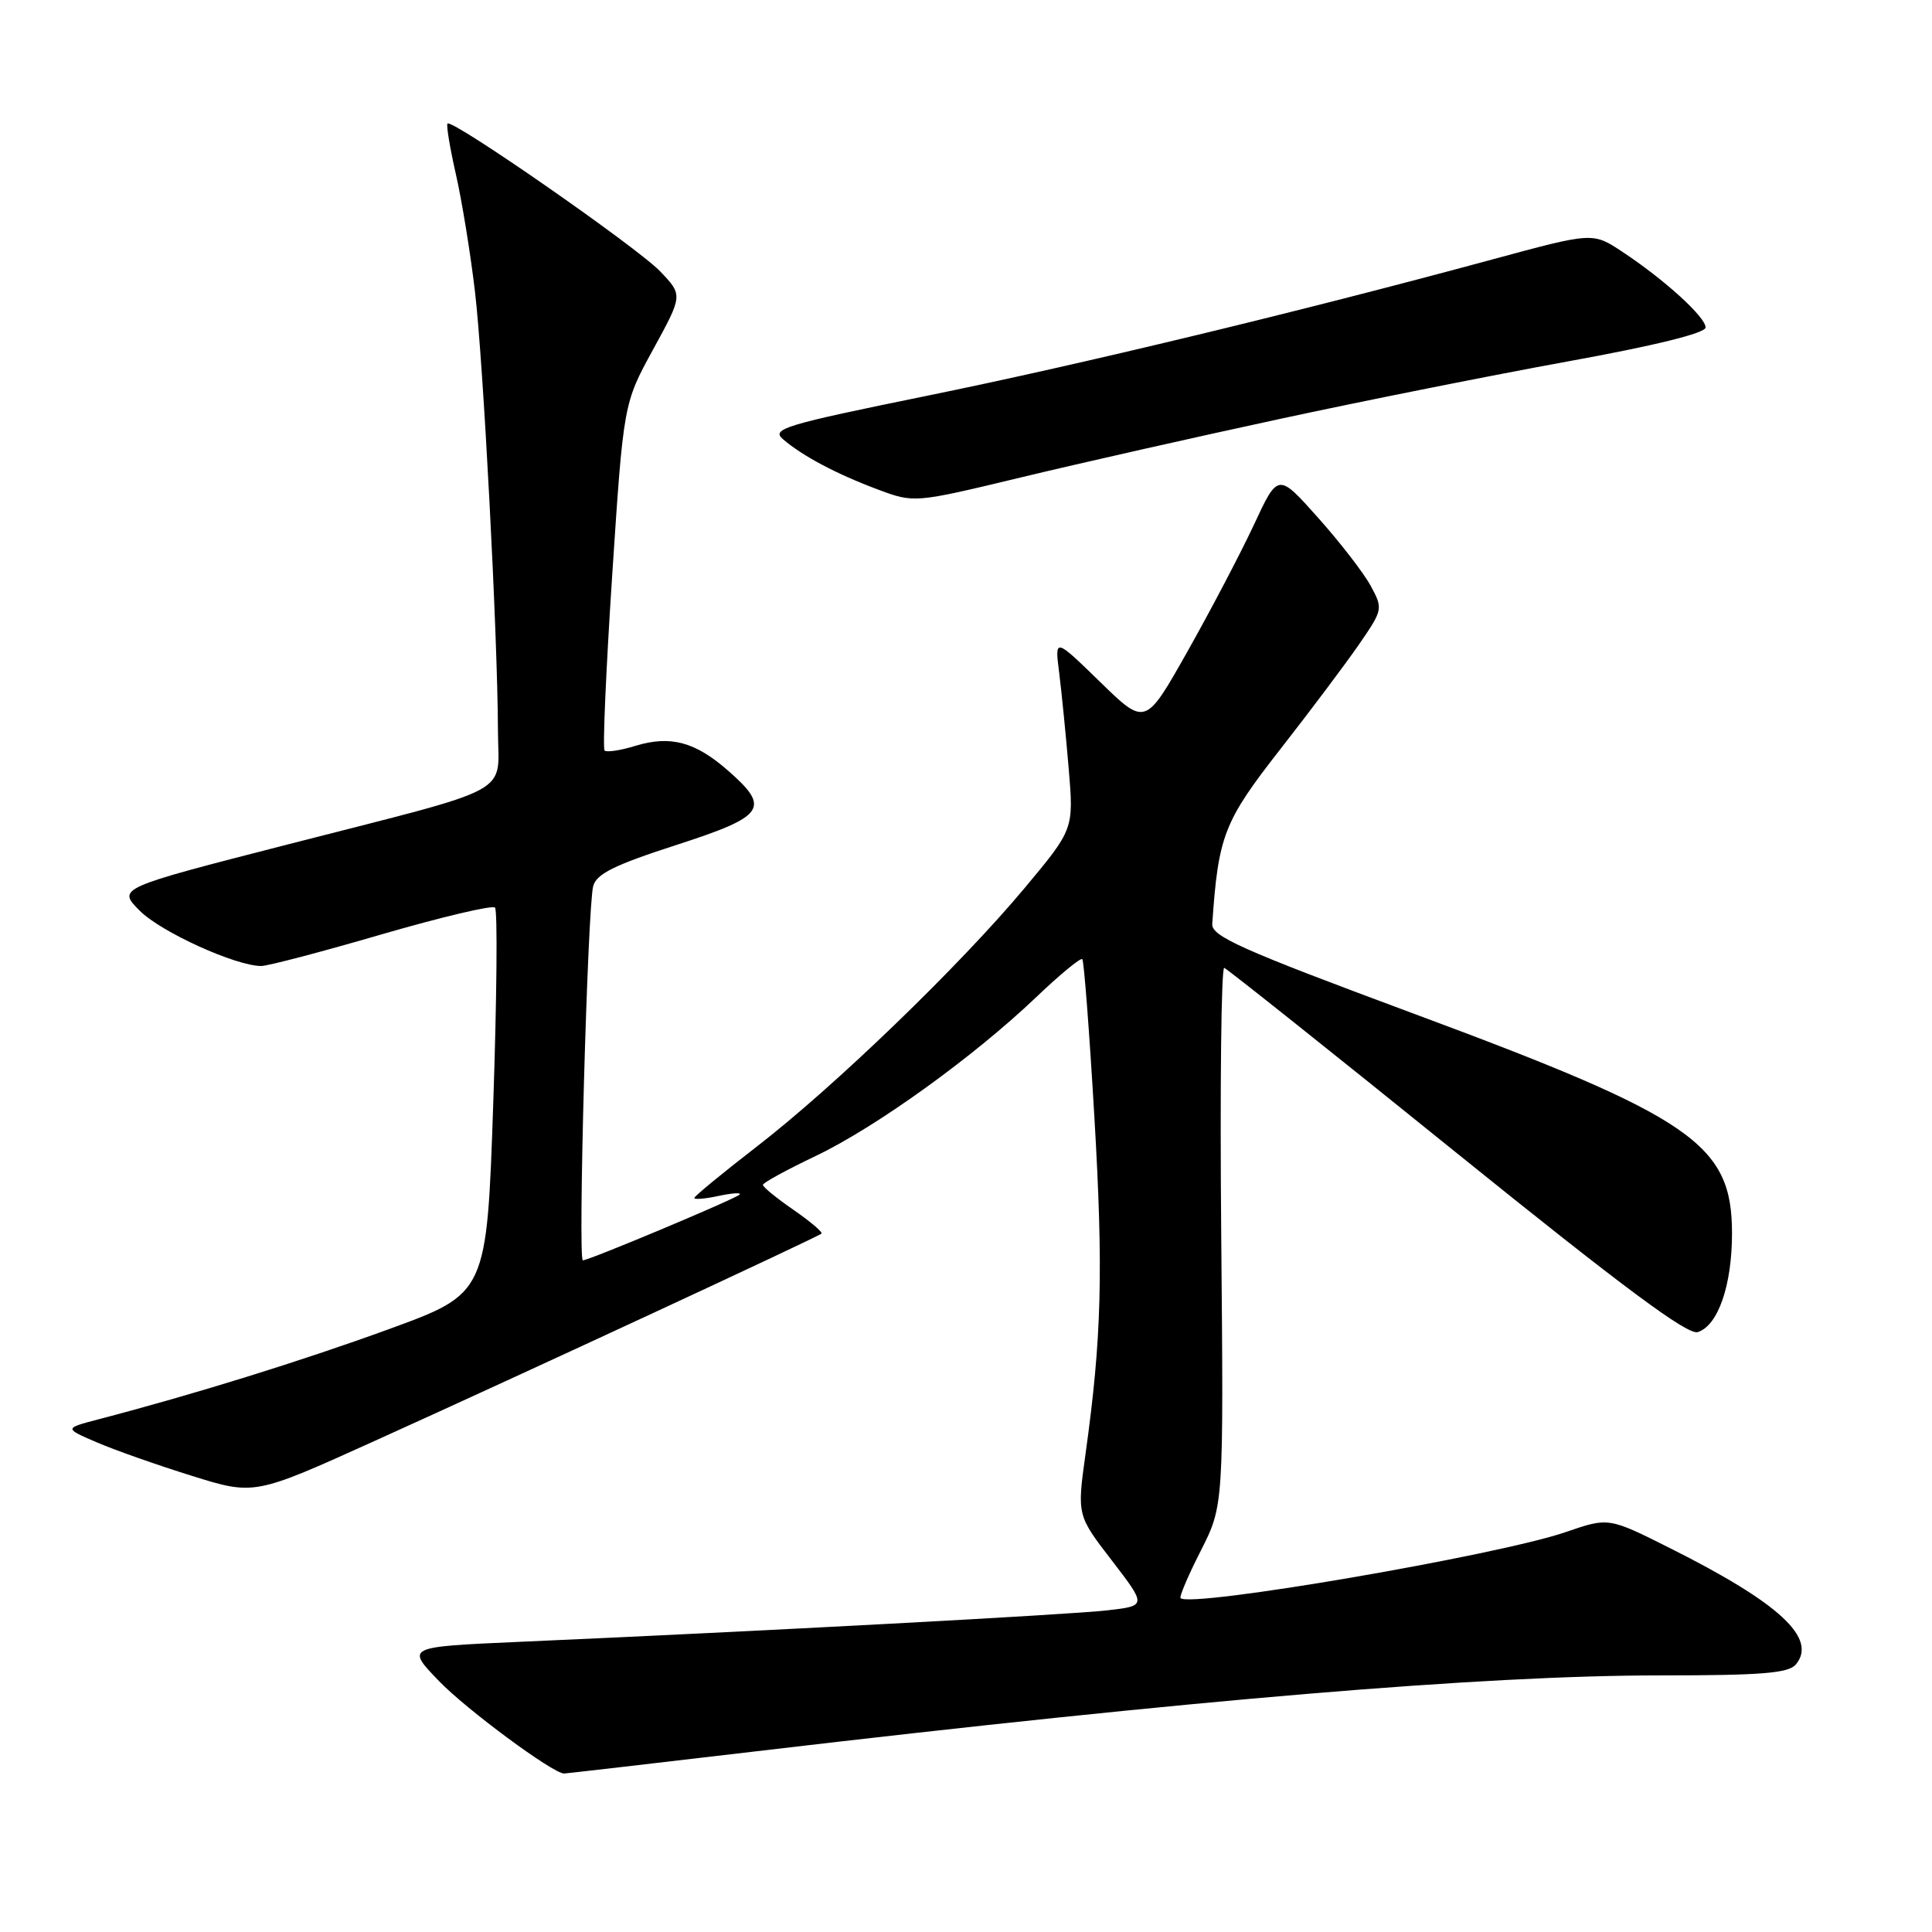 <?xml version="1.0" encoding="UTF-8" standalone="no"?>
<!DOCTYPE svg PUBLIC "-//W3C//DTD SVG 1.1//EN" "http://www.w3.org/Graphics/SVG/1.1/DTD/svg11.dtd" >
<svg xmlns="http://www.w3.org/2000/svg" xmlns:xlink="http://www.w3.org/1999/xlink" version="1.1" viewBox="0 0 256 256">
 <g >
 <path fill="currentColor"
d=" M 100.34 232.04 C 158.33 225.20 196.52 222.00 219.96 222.00 C 233.42 222.00 236.99 221.71 237.96 220.55 C 240.84 217.08 235.79 212.41 221.33 205.16 C 213.15 201.05 213.15 201.05 207.46 203.01 C 198.52 206.09 157.75 213.08 156.43 211.76 C 156.24 211.58 157.45 208.74 159.12 205.46 C 162.14 199.50 162.14 199.50 161.82 163.75 C 161.64 144.09 161.82 128.11 162.22 128.25 C 162.62 128.39 176.49 139.43 193.04 152.80 C 215.07 170.58 223.63 176.94 224.96 176.51 C 227.65 175.66 229.50 170.32 229.50 163.42 C 229.50 151.58 224.37 148.05 186.91 134.16 C 164.51 125.84 160.52 124.06 160.63 122.43 C 161.43 110.72 162.16 108.86 169.62 99.31 C 173.64 94.17 178.36 87.88 180.11 85.34 C 183.25 80.77 183.27 80.66 181.61 77.60 C 180.68 75.90 177.54 71.83 174.63 68.58 C 169.35 62.65 169.35 62.65 166.13 69.58 C 164.35 73.38 160.39 80.93 157.33 86.35 C 151.77 96.21 151.77 96.21 145.76 90.35 C 139.75 84.50 139.75 84.50 140.35 89.17 C 140.67 91.74 141.24 97.45 141.61 101.86 C 142.28 109.87 142.28 109.87 135.75 117.69 C 127.17 127.96 110.56 143.99 100.25 151.95 C 95.71 155.46 92.00 158.51 92.00 158.74 C 92.00 158.97 93.46 158.85 95.25 158.46 C 97.04 158.08 98.28 158.00 98.00 158.29 C 97.43 158.87 78.06 167.00 77.23 167.00 C 76.56 167.00 77.85 120.28 78.60 117.42 C 79.02 115.80 81.43 114.61 89.57 111.98 C 101.41 108.15 102.15 107.09 96.48 102.12 C 92.12 98.29 88.83 97.41 84.19 98.83 C 82.22 99.44 80.38 99.71 80.11 99.45 C 79.84 99.18 80.30 88.72 81.12 76.21 C 82.62 53.47 82.62 53.47 86.55 46.29 C 90.48 39.11 90.48 39.11 87.49 35.97 C 84.48 32.81 59.93 15.74 59.30 16.37 C 59.11 16.55 59.61 19.58 60.41 23.10 C 61.21 26.62 62.34 33.59 62.93 38.58 C 64.05 48.06 65.94 84.20 65.98 96.77 C 66.00 105.54 68.80 104.02 38.02 111.92 C 15.54 117.69 15.54 117.69 18.53 120.69 C 21.35 123.51 31.24 128.00 34.62 128.00 C 35.47 128.00 42.65 126.12 50.56 123.81 C 58.48 121.51 65.24 119.91 65.59 120.26 C 65.94 120.60 65.83 132.25 65.36 146.14 C 64.50 171.39 64.50 171.39 51.50 176.13 C 39.85 180.37 25.78 184.74 13.00 188.08 C 8.50 189.26 8.50 189.26 12.83 191.12 C 15.21 192.15 20.88 194.14 25.43 195.56 C 33.71 198.14 33.71 198.14 49.60 190.95 C 69.25 182.07 108.37 163.91 108.85 163.46 C 109.05 163.28 107.38 161.86 105.14 160.31 C 102.91 158.77 101.08 157.28 101.09 157.00 C 101.10 156.72 104.23 155.01 108.05 153.19 C 116.04 149.38 128.92 140.11 137.26 132.17 C 140.42 129.15 143.19 126.87 143.41 127.09 C 143.63 127.32 144.35 136.72 145.01 148.00 C 146.21 168.46 145.98 177.27 143.84 192.64 C 142.71 200.78 142.71 200.78 147.33 206.78 C 151.94 212.78 151.94 212.78 146.72 213.38 C 141.78 213.95 101.02 216.14 68.65 217.56 C 53.80 218.22 53.80 218.22 58.15 222.73 C 61.78 226.51 73.27 235.00 74.74 235.00 C 74.98 235.00 86.50 233.67 100.34 232.04 Z  M 169.50 55.53 C 180.50 53.15 197.71 49.72 207.75 47.89 C 219.27 45.80 226.00 44.14 226.00 43.39 C 226.00 42.01 220.54 37.04 214.95 33.35 C 211.05 30.77 211.05 30.77 197.77 34.37 C 172.18 41.31 143.31 48.27 122.75 52.46 C 103.92 56.30 102.16 56.83 103.75 58.20 C 106.33 60.42 110.88 62.83 116.32 64.86 C 121.14 66.66 121.14 66.66 135.32 63.25 C 143.12 61.37 158.50 57.90 169.50 55.53 Z "/>
</g>
</svg>